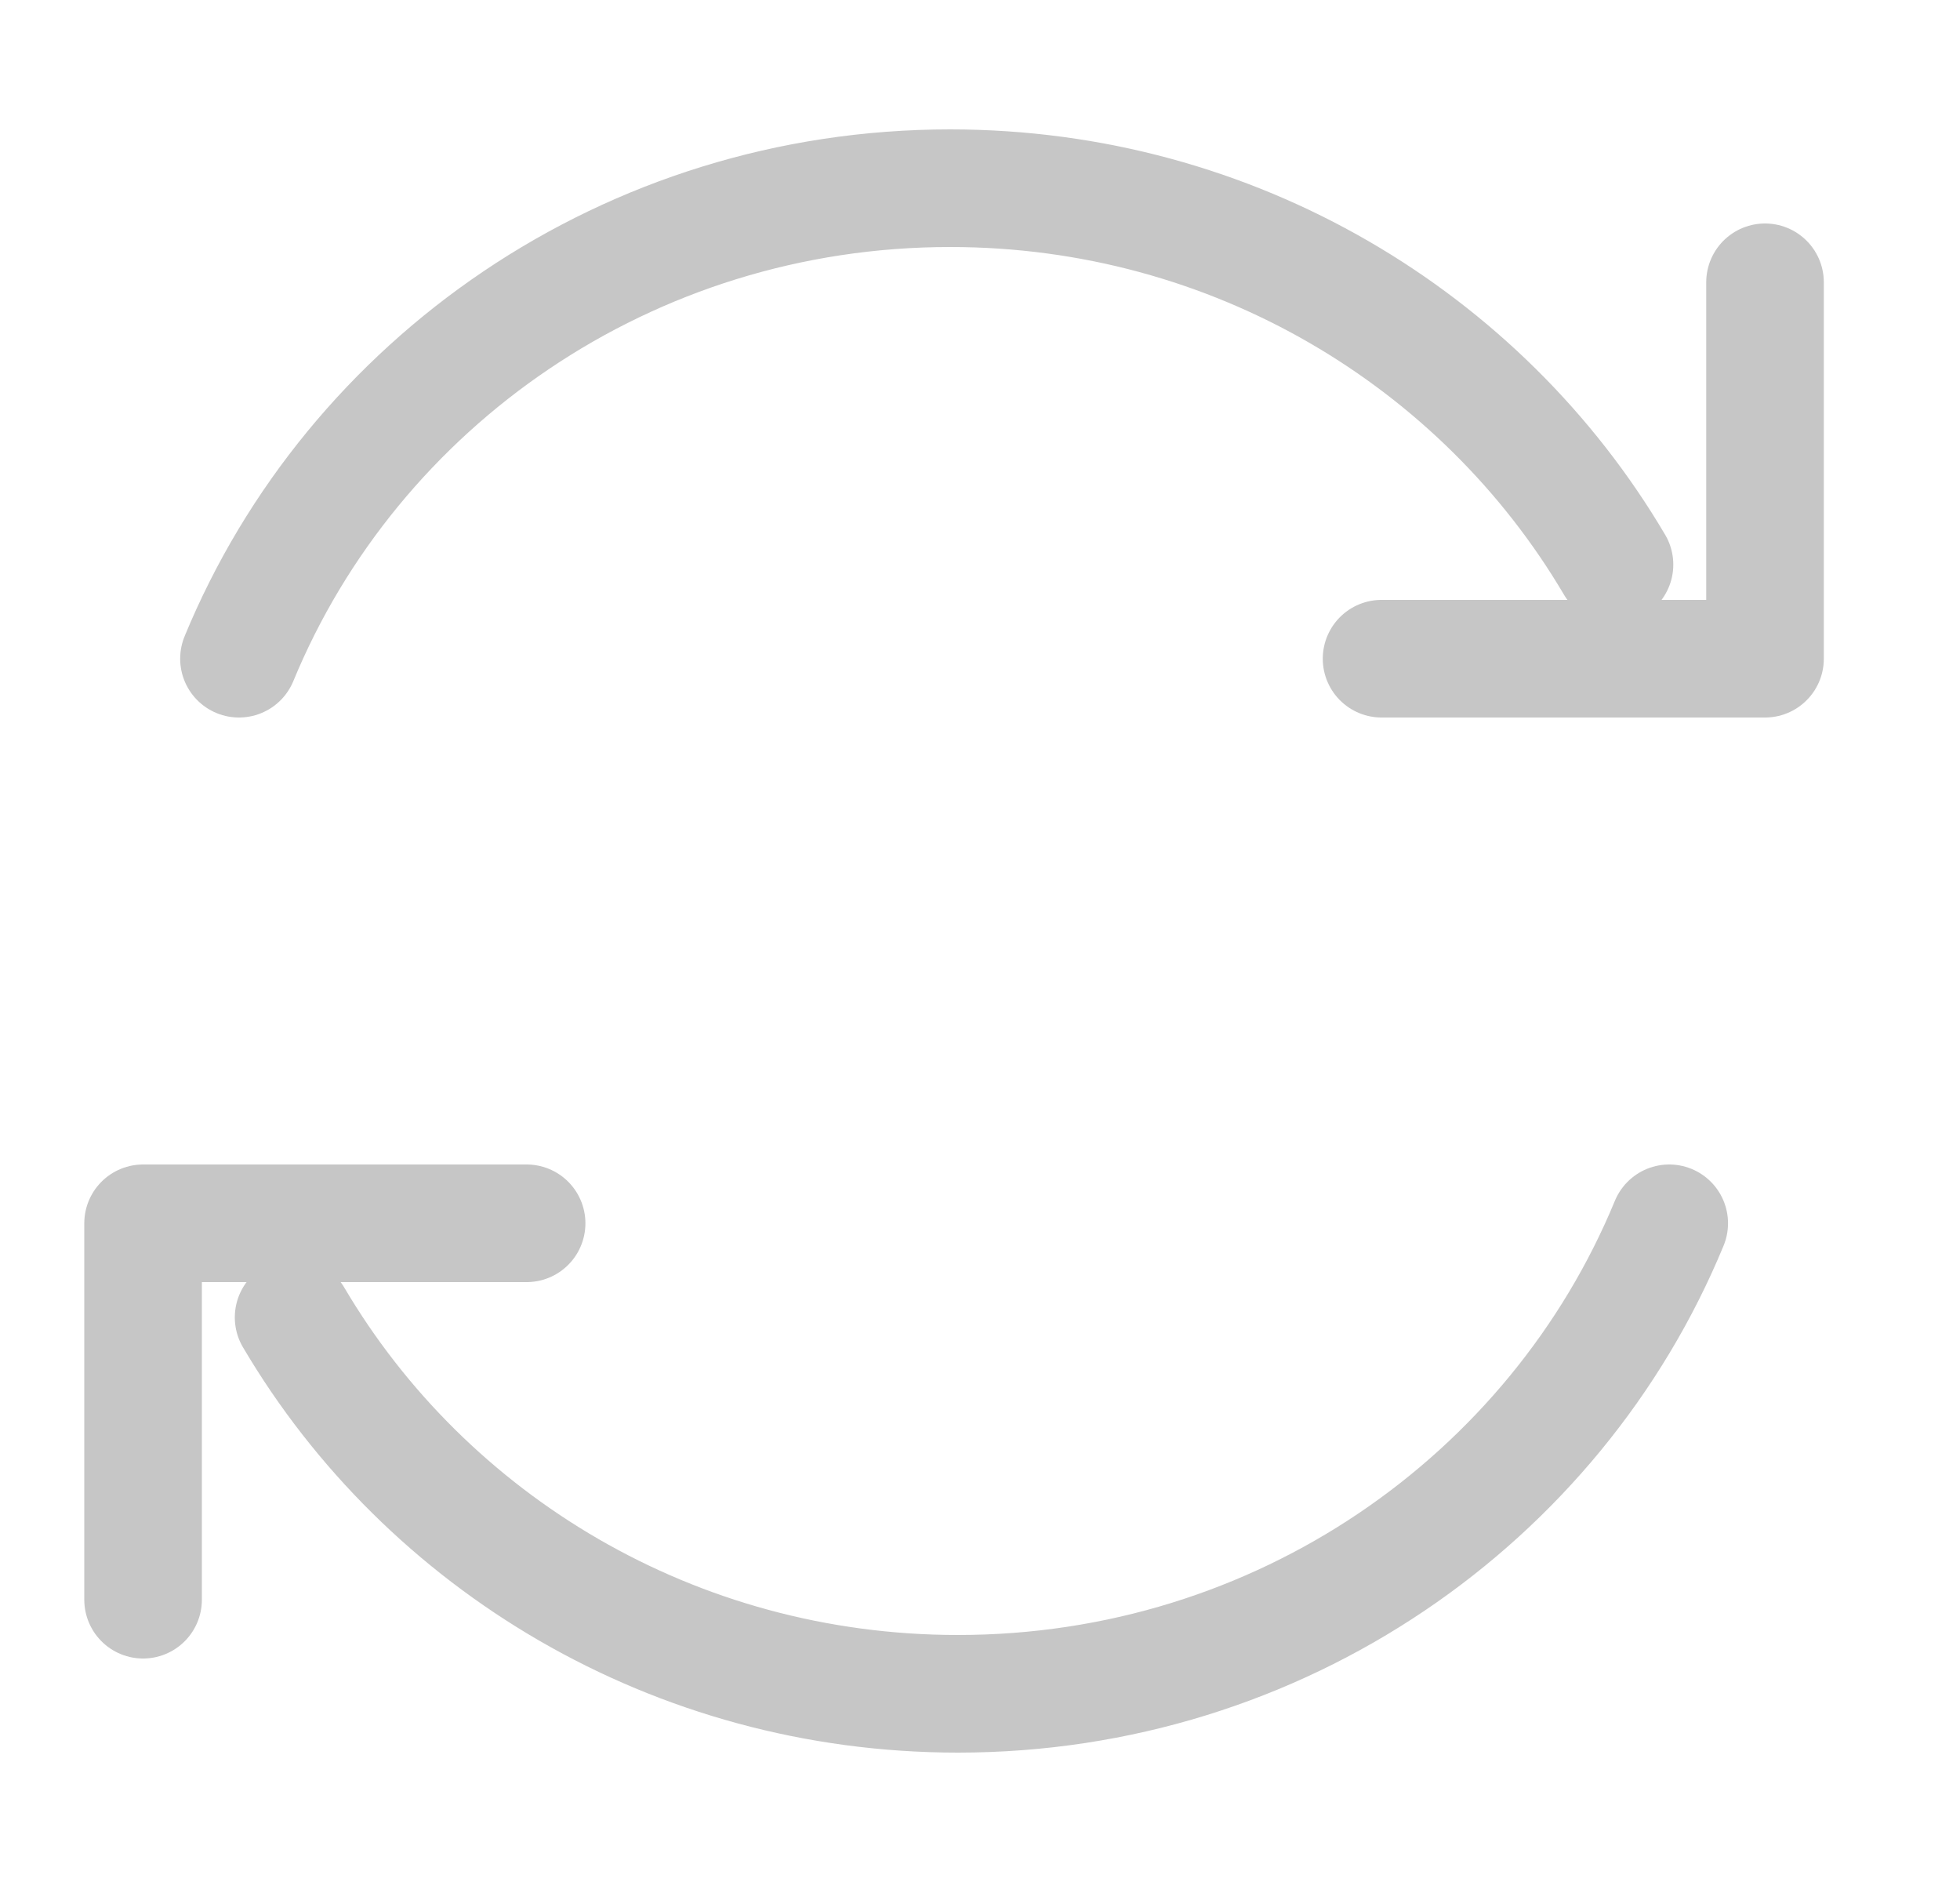 <svg width="25" height="24" viewBox="0 0 25 24" fill="none" xmlns="http://www.w3.org/2000/svg">
<path d="M20.593 7.2C18.901 4.331 15.74 2.4 12.119 2.4C8.013 2.4 4.499 4.882 3.048 8.4M17.622 8.4H22.513V3.6M3.745 16.8C5.437 19.669 8.598 21.6 12.219 21.6C16.325 21.6 19.839 19.118 21.291 15.6M6.717 15.6H1.825V20.4" stroke="#C6C6C6" stroke-width="1.5" stroke-linecap="round" stroke-linejoin="round"/>
</svg>

